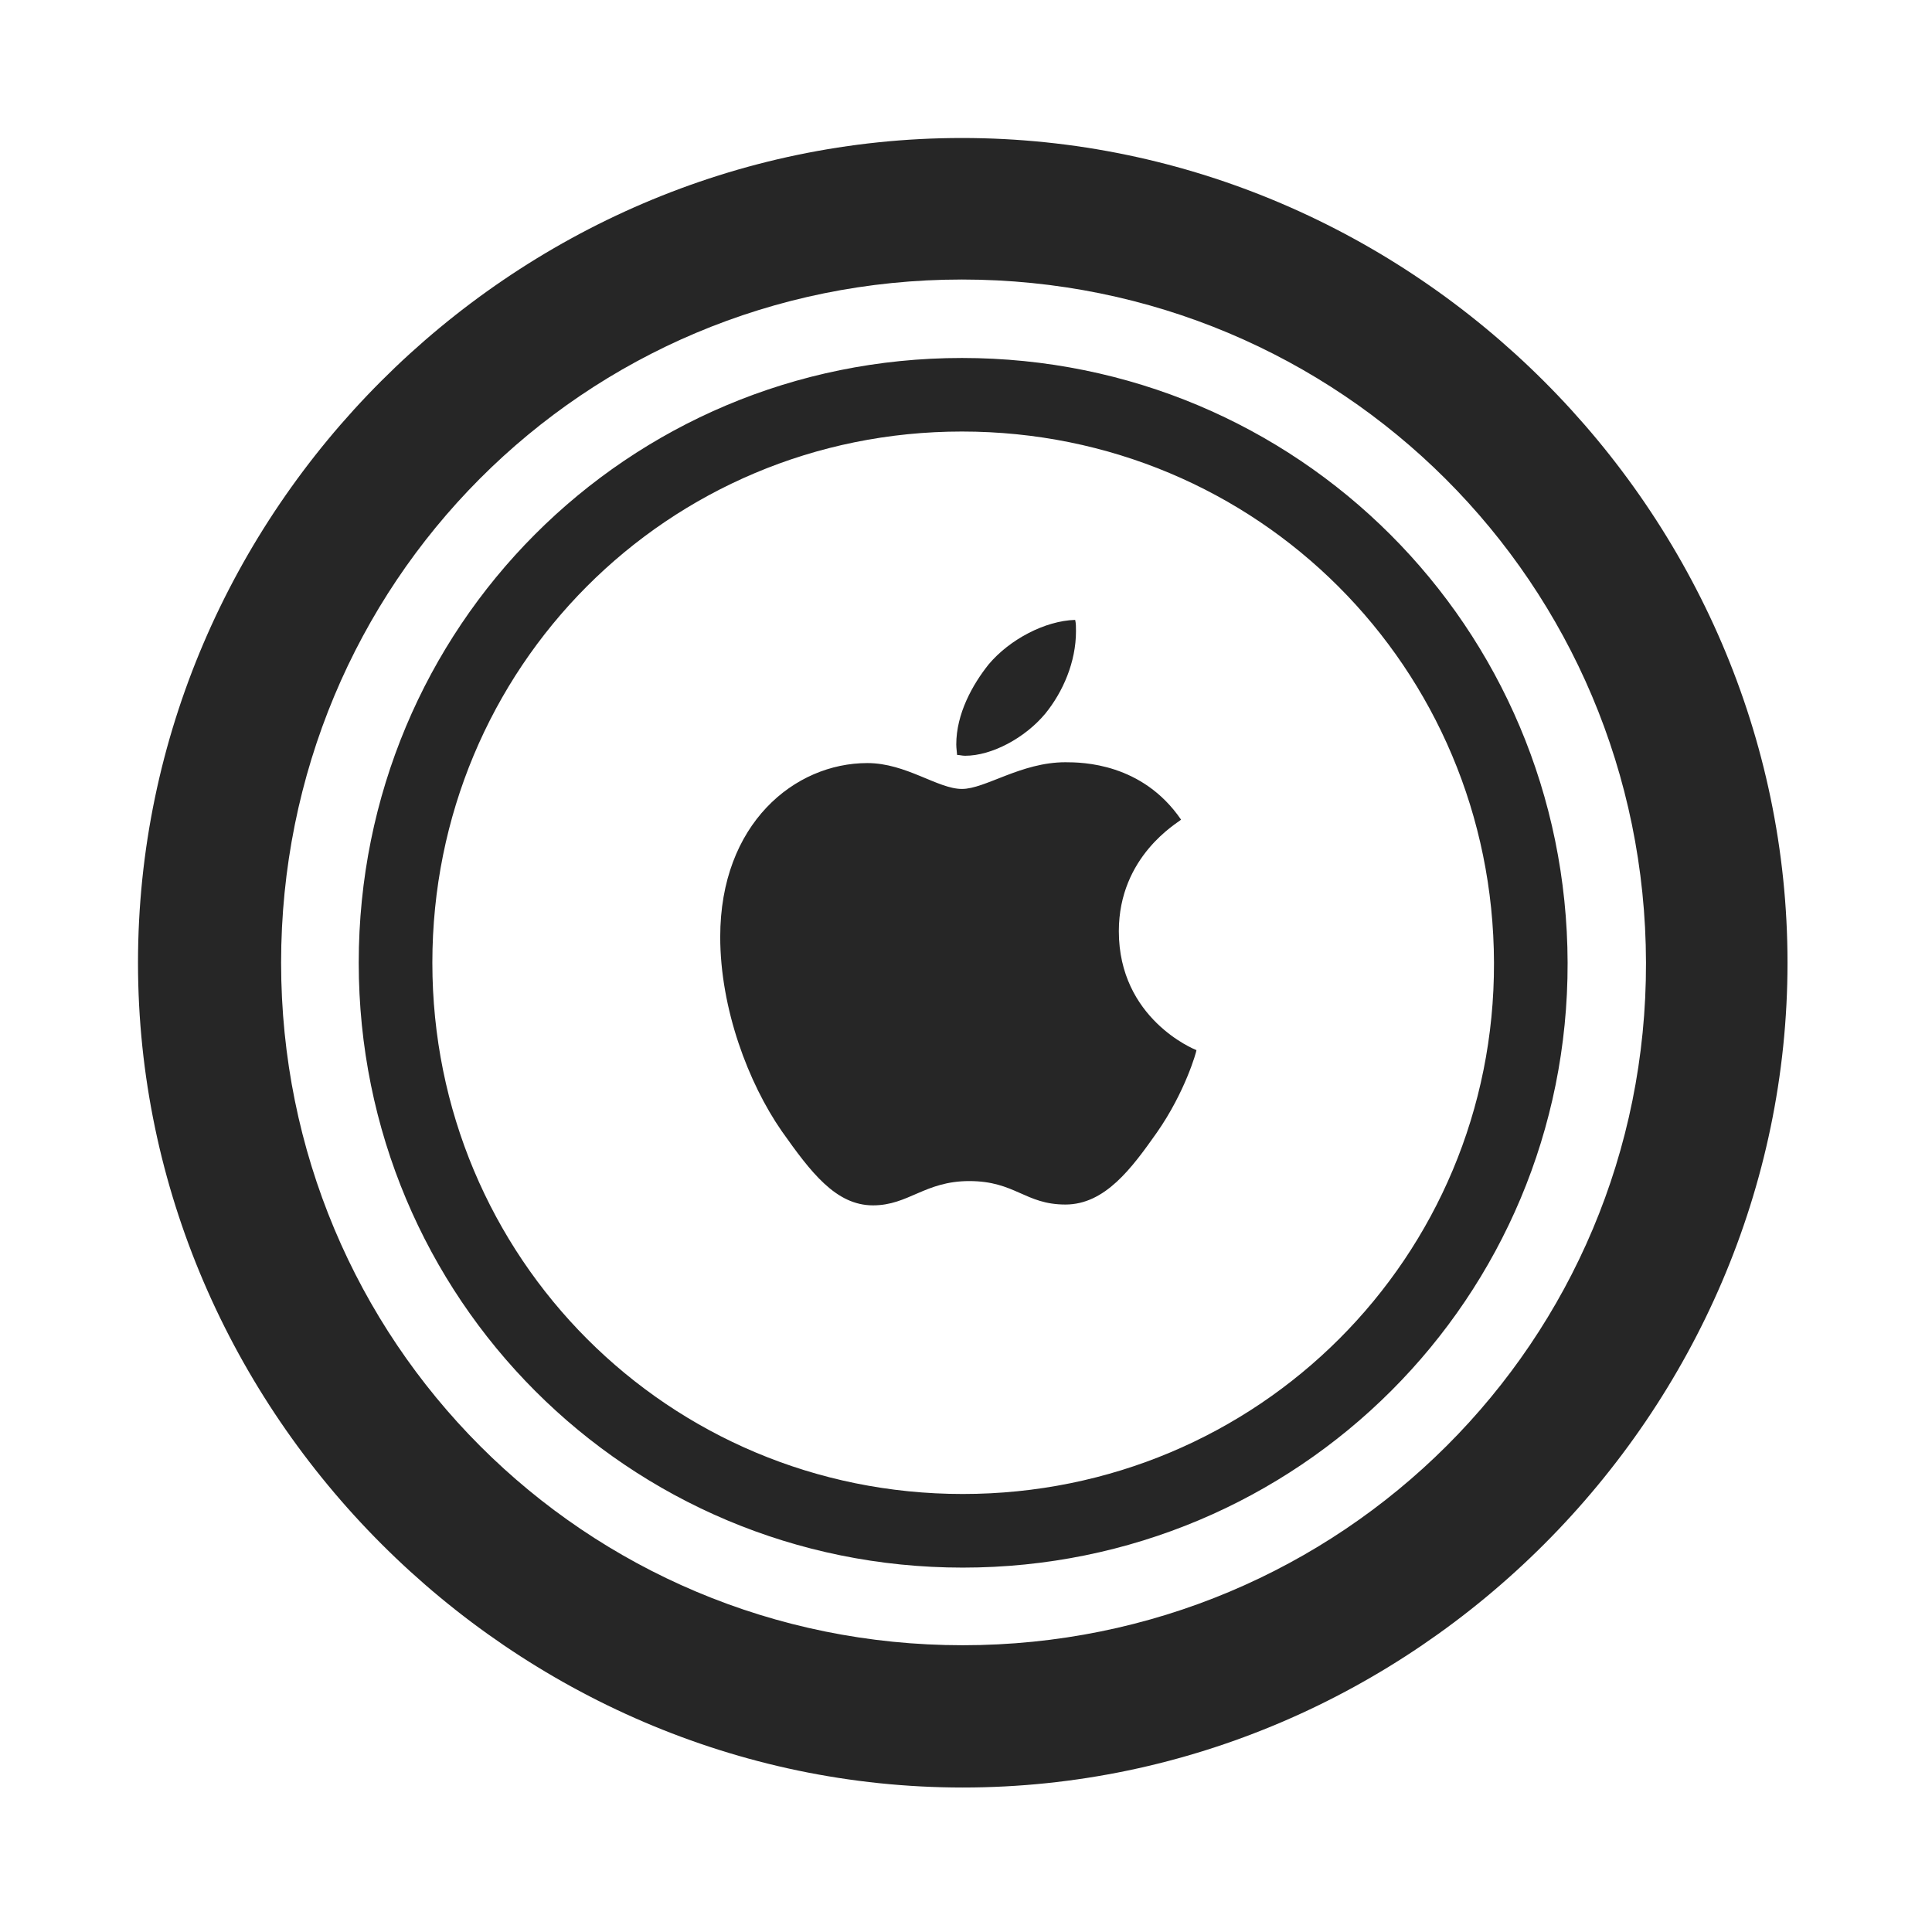 <svg width="28" height="28" viewBox="0 0 28 28" fill="none" xmlns="http://www.w3.org/2000/svg">
<g clip-path="url(#clip0_2124_24559)">
<path d="M13.953 25.906C20.492 25.906 25.906 20.48 25.906 13.953C25.906 7.414 20.48 2 13.941 2C7.414 2 2 7.414 2 13.953C2 20.48 7.426 25.906 13.953 25.906ZM13.953 23.844C8.469 23.844 4.074 19.438 4.074 13.953C4.074 8.457 8.457 4.051 13.941 4.051C19.426 4.051 23.844 8.457 23.855 13.953C23.867 19.438 19.438 23.844 13.953 23.844ZM13.953 22.719C18.816 22.719 22.73 18.805 22.719 13.953C22.707 9.09 18.805 5.188 13.941 5.188C9.09 5.188 5.199 9.09 5.199 13.953C5.199 18.816 9.102 22.719 13.953 22.719ZM13.953 21.652C9.688 21.652 6.266 18.23 6.266 13.953C6.266 9.676 9.676 6.254 13.941 6.254C18.219 6.254 21.641 9.676 21.652 13.953C21.664 18.219 18.23 21.652 13.953 21.652ZM14.047 17.117C14.715 17.117 14.855 17.457 15.441 17.457C16.016 17.457 16.402 16.93 16.766 16.414C17.176 15.828 17.34 15.242 17.34 15.219C17.305 15.207 16.215 14.762 16.215 13.496C16.215 12.406 17.07 11.926 17.117 11.879C16.555 11.059 15.688 11.047 15.441 11.047C14.797 11.047 14.281 11.434 13.941 11.434C13.59 11.434 13.133 11.059 12.57 11.059C11.516 11.059 10.438 11.938 10.438 13.578C10.438 14.621 10.848 15.699 11.328 16.391C11.75 16.988 12.113 17.469 12.652 17.469C13.168 17.469 13.402 17.117 14.047 17.117ZM15.148 10.344C15.406 10.027 15.594 9.594 15.594 9.148C15.594 9.09 15.594 9.031 15.582 8.984C15.148 8.996 14.633 9.266 14.328 9.629C14.094 9.922 13.859 10.344 13.859 10.789C13.859 10.848 13.871 10.918 13.871 10.941C13.906 10.941 13.941 10.953 13.988 10.953C14.375 10.953 14.855 10.695 15.148 10.344Z" fill="black" fill-opacity="0.85"/>
</g>
<defs>
<clipPath id="clip0_2124_24559">
<rect width="23.906" height="23.918" fill="white" transform="translate(2 2)"/>
</clipPath>
</defs>
</svg>
